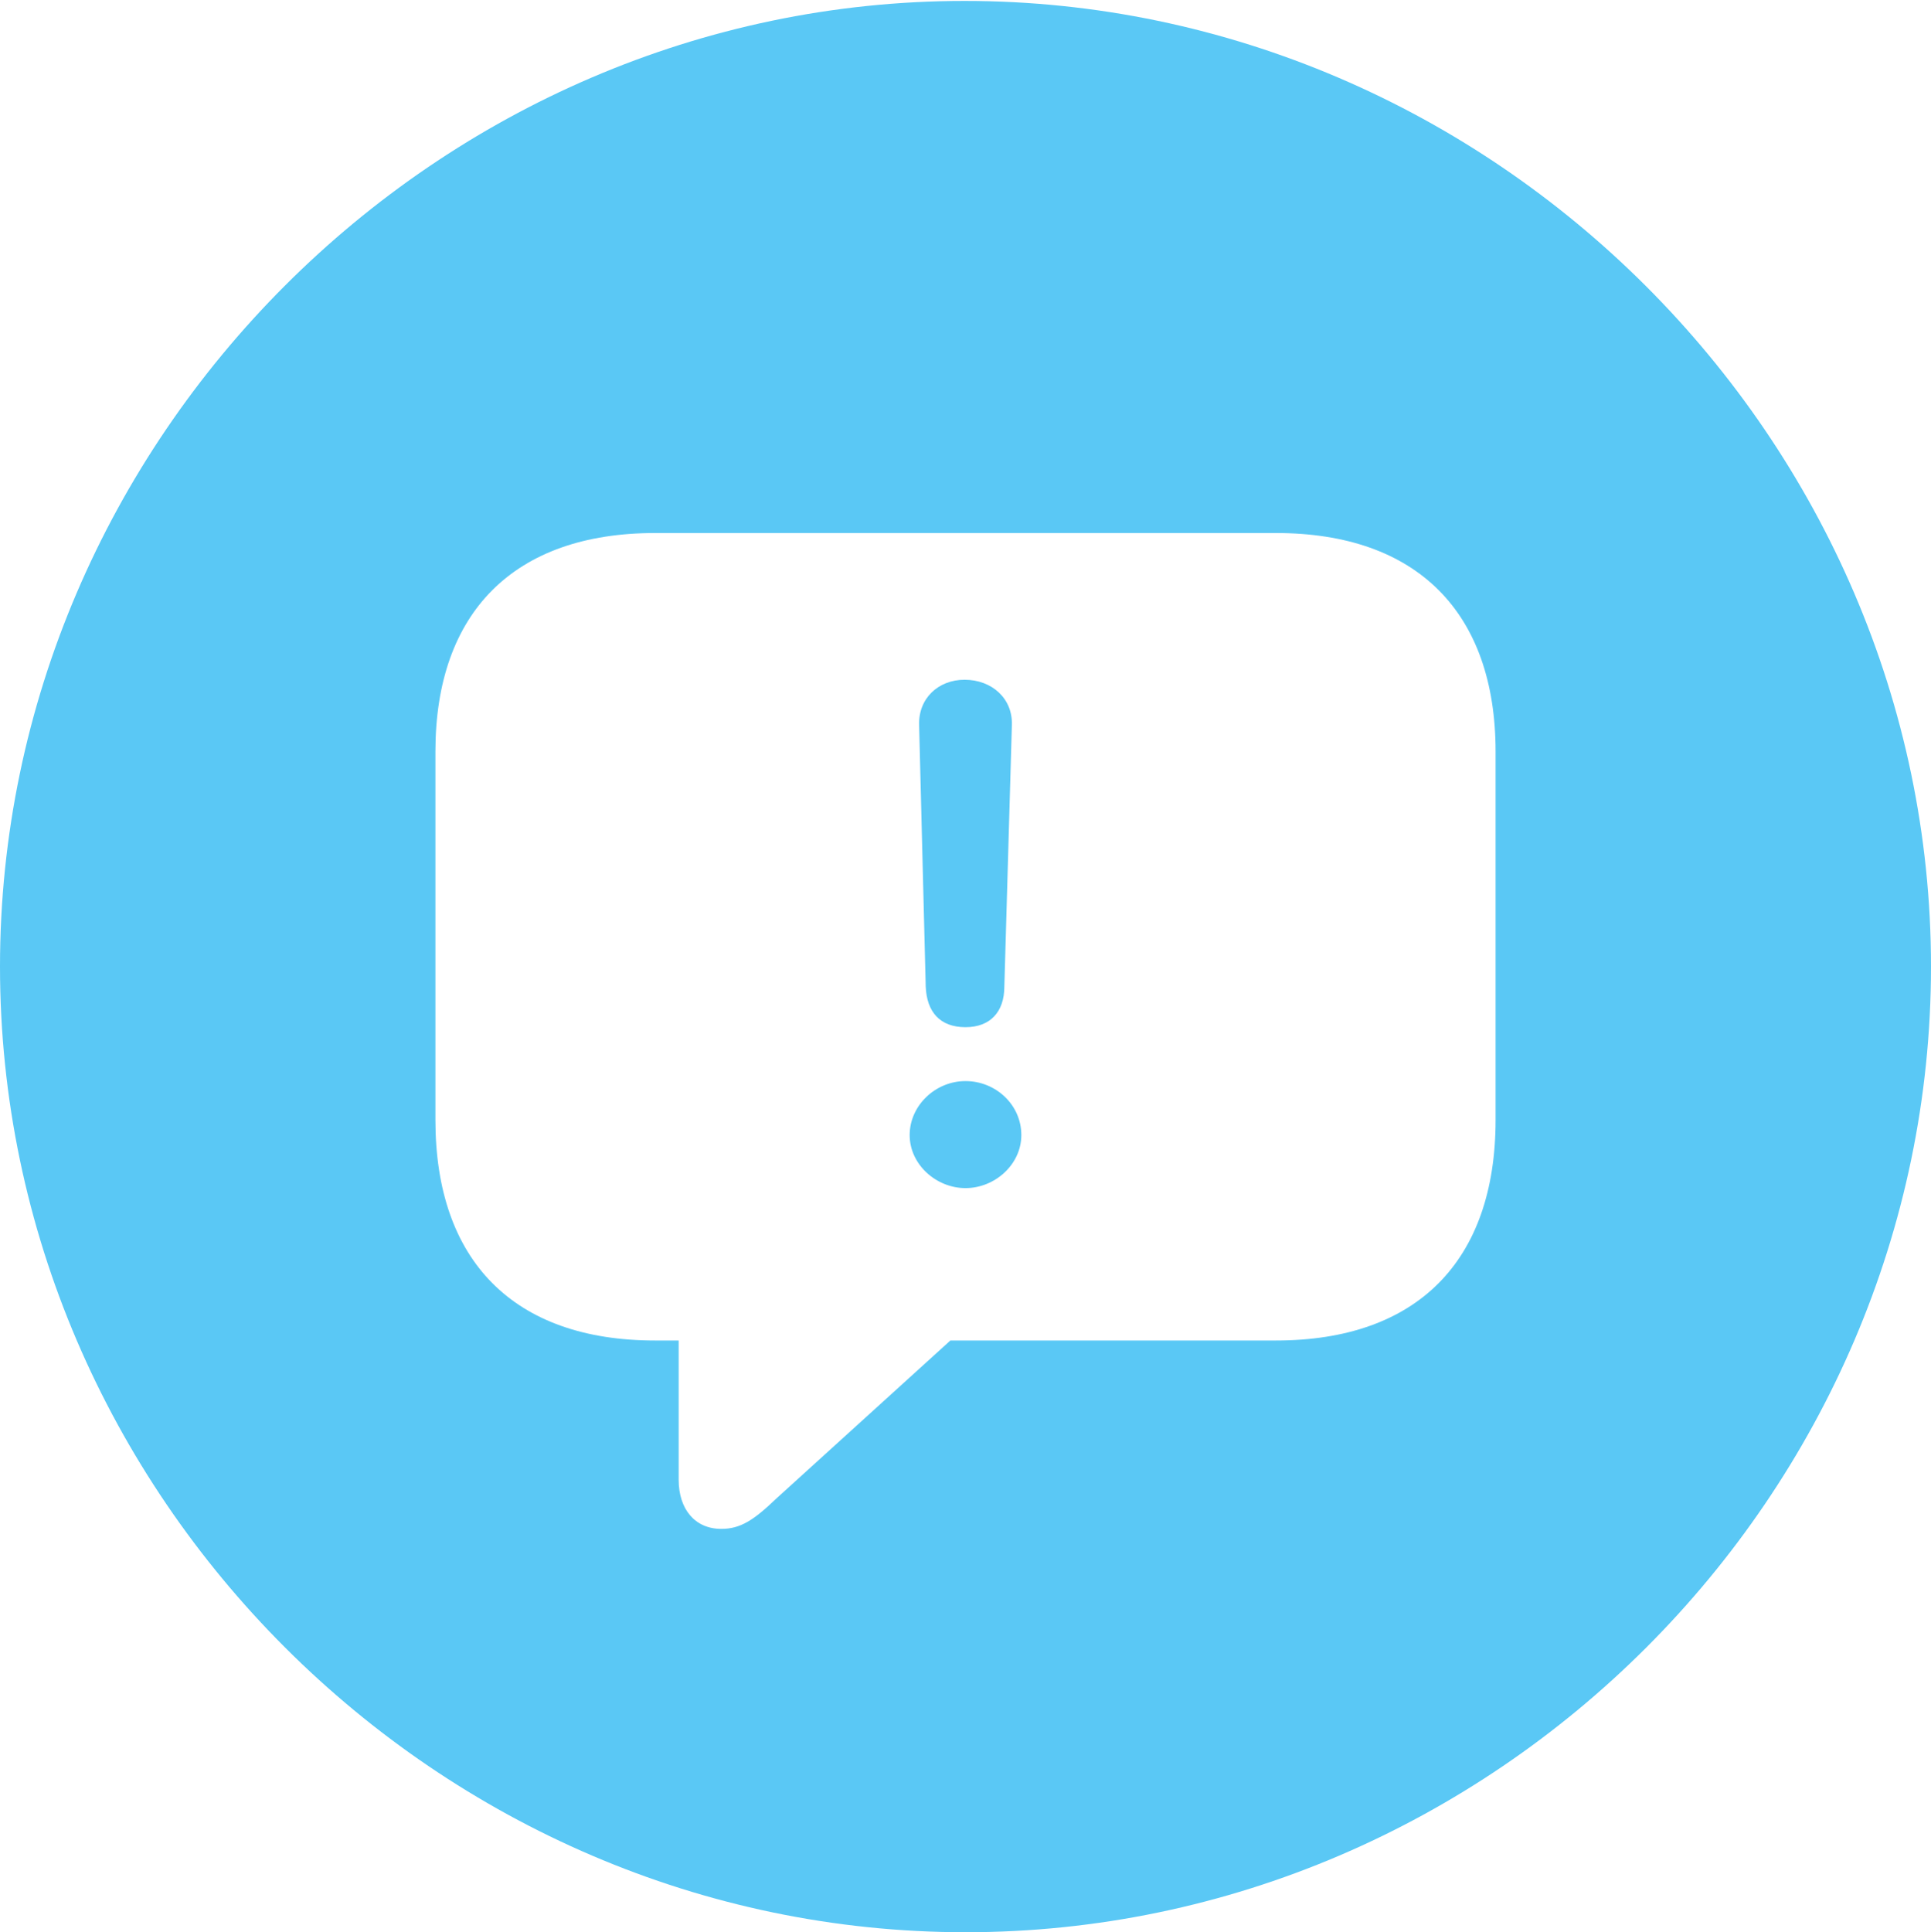 <?xml version="1.0" encoding="UTF-8"?>
<!--Generator: Apple Native CoreSVG 175.5-->
<!DOCTYPE svg
PUBLIC "-//W3C//DTD SVG 1.1//EN"
       "http://www.w3.org/Graphics/SVG/1.1/DTD/svg11.dtd">
<svg version="1.1" xmlns="http://www.w3.org/2000/svg" xmlns:xlink="http://www.w3.org/1999/xlink" width="24.902" height="24.915">
 <g>
  <rect height="24.915" opacity="0" width="24.902" x="0" y="0"/>
  <path d="M12.451 24.915C19.263 24.915 24.902 19.275 24.902 12.463C24.902 5.664 19.25 0.012 12.439 0.012C5.64 0.012 0 5.664 0 12.463C0 19.275 5.652 24.915 12.451 24.915ZM9.302 19.714C8.96 19.714 8.752 19.458 8.752 19.08L8.752 17.285L8.447 17.285C6.628 17.285 5.615 16.26 5.615 14.441L5.615 9.692C5.615 7.898 6.628 6.873 8.447 6.873L16.455 6.873C18.274 6.873 19.287 7.898 19.287 9.692L19.287 14.441C19.287 16.26 18.274 17.285 16.455 17.285L12.256 17.285L10.01 19.324C9.717 19.605 9.546 19.714 9.302 19.714ZM12.451 13.245C12.769 13.245 12.952 13.049 12.952 12.72L13.049 9.351C13.062 9.009 12.793 8.765 12.439 8.765C12.097 8.765 11.841 9.009 11.853 9.351L11.938 12.72C11.951 13.049 12.122 13.245 12.451 13.245ZM12.451 15.32C12.83 15.32 13.171 15.015 13.171 14.636C13.171 14.246 12.842 13.94 12.451 13.94C12.06 13.94 11.731 14.258 11.731 14.636C11.731 15.015 12.073 15.32 12.451 15.32Z" fill="#5ac8f5"/>
 </g>
</svg>
